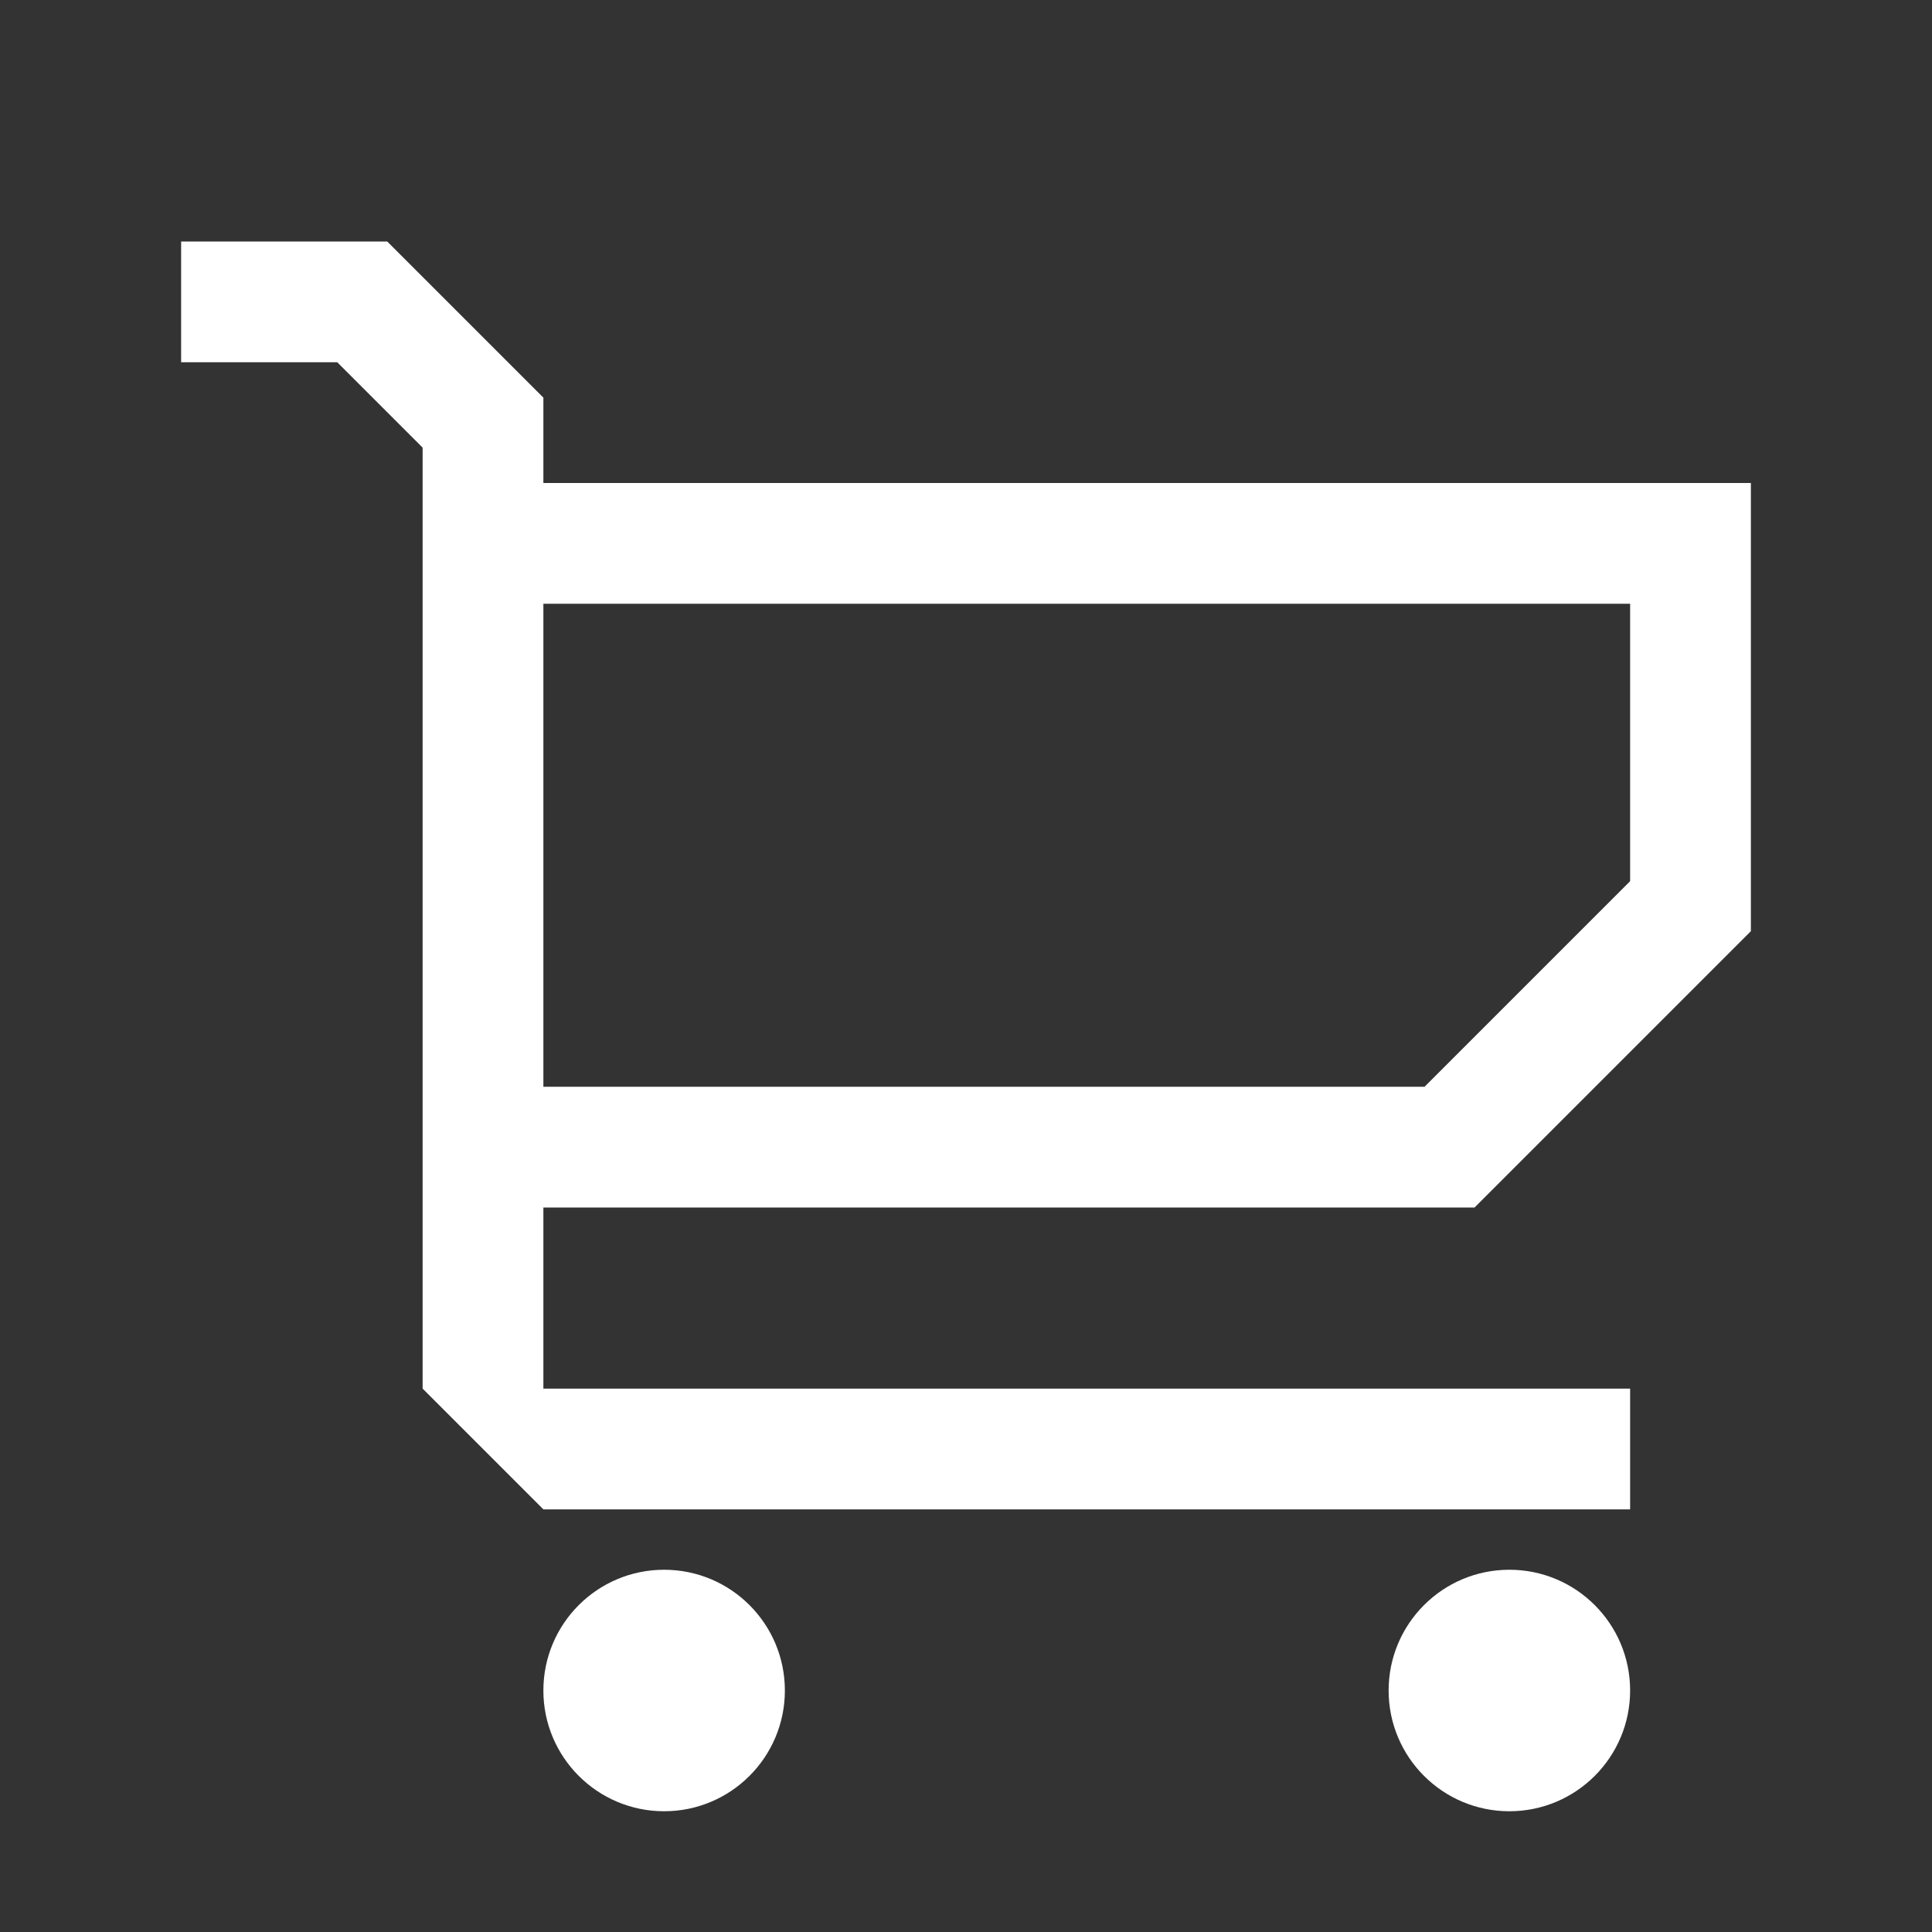 <?xml version="1.0" encoding="UTF-8"?><svg id="Outlined" xmlns="http://www.w3.org/2000/svg" width="32" height="32" viewBox="0 0 32 32"><rect x="0" y="0" width="32" height="32" fill="#333333" stroke="none"/><circle cx="11" cy="28" r="2" fill="#fff" stroke-width="0"/><circle cx="25" cy="28" r="2" fill="#fff" stroke-width="0"/><path d="M24.423,20l4.577-4.577v-7.423H9v-1.414l-2.586-2.586h-3.414v2h2.586l1.414,1.414v15.586l2,2h18v-2H9v-3h15.423ZM9,10h18v4.595l-3.405,3.405h-14.595v-8Z" fill="#fff" stroke-width="0"/></svg>